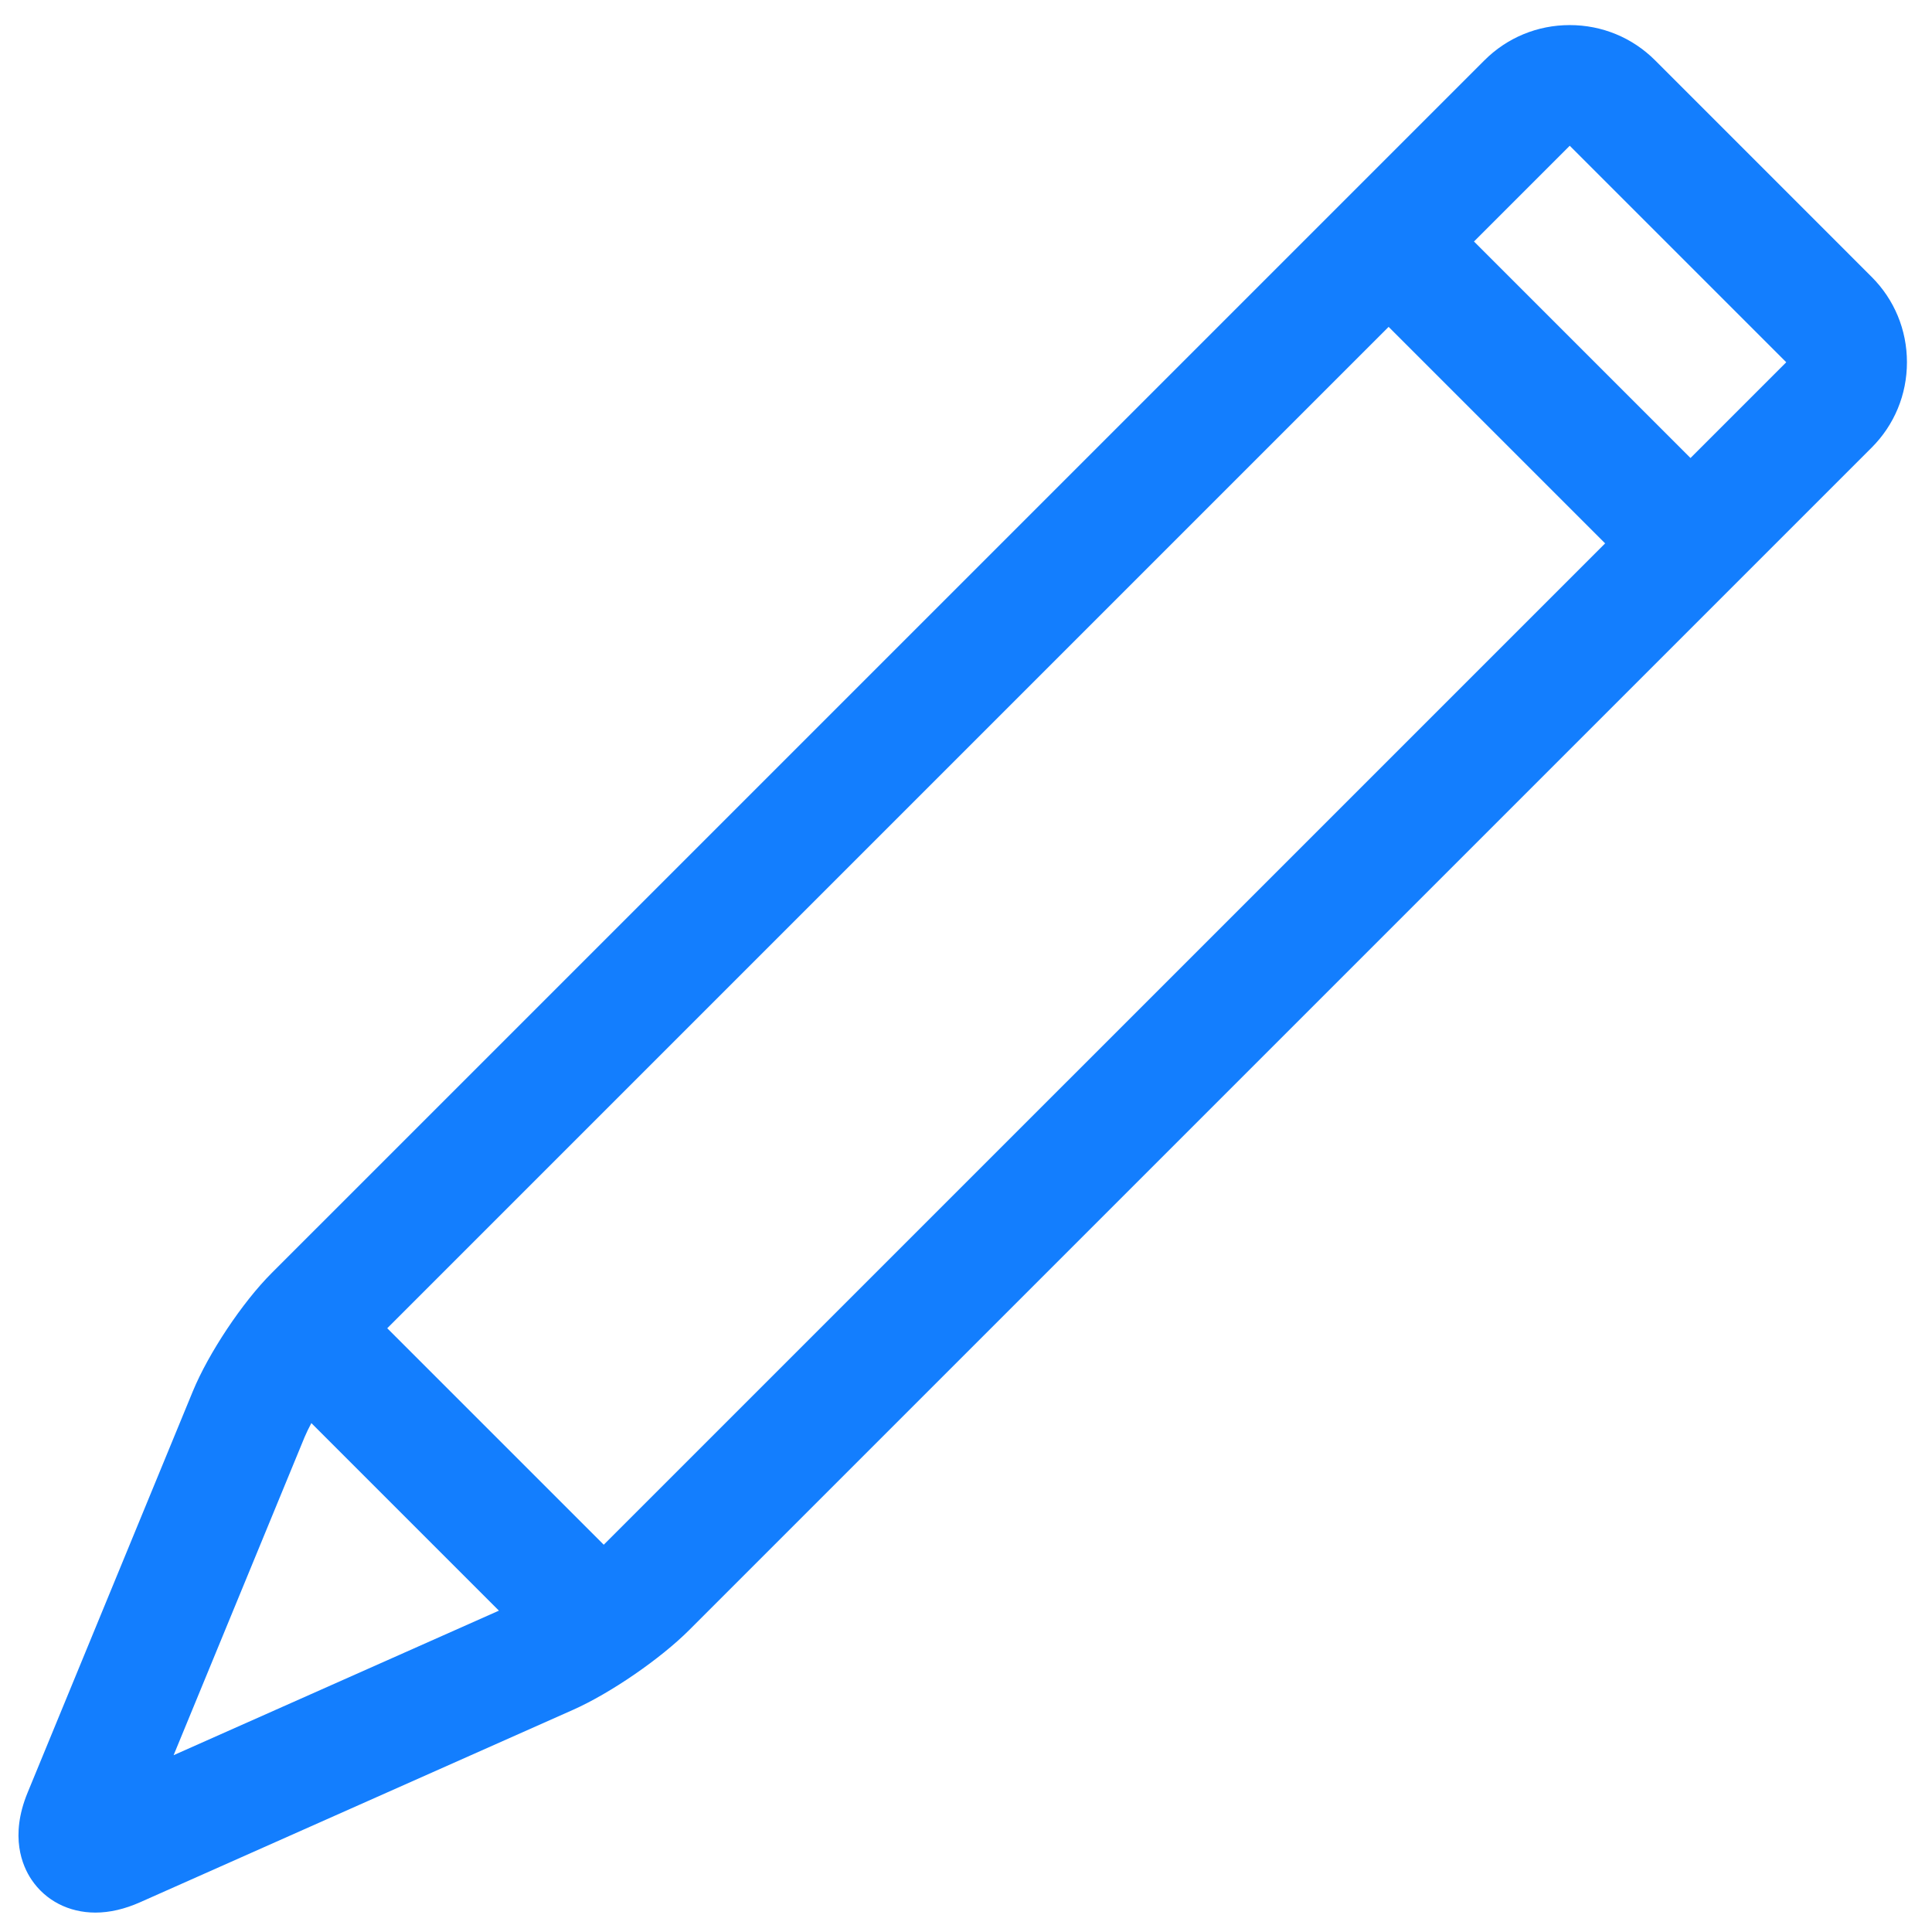 <svg xmlns="http://www.w3.org/2000/svg" width="64" height="64" viewBox="0 0 64 64" id="pencil"><path d="M3.161 63.357c.471 0 .968-.115 1.479-.342l14.346-6.376c1.234-.549 2.887-1.684 3.843-2.64L62 14.829c.754-.754 1.17-1.759 1.17-2.829S62.754 9.925 62 9.172l-7.172-7.173C54.074 1.246 53.07.831 52 .831S49.926 1.246 49.172 2L9 42.171c-.968.967-2.09 2.651-2.612 3.917L.912 59.389c-.594 1.444-.174 2.42.129 2.873.466.696 1.239 1.095 2.12 1.095zM20 51.171s0 .001 0 0L12.828 44 46 10.828 53.172 18 20 51.171zM52 4.828L59.172 12 56 15.172 48.828 8 52 4.828zM10.088 47.611c.059-.142.138-.303.226-.469l6.213 6.213-10.776 4.788 4.337-10.532z" fill="#137EFE"></path></svg>